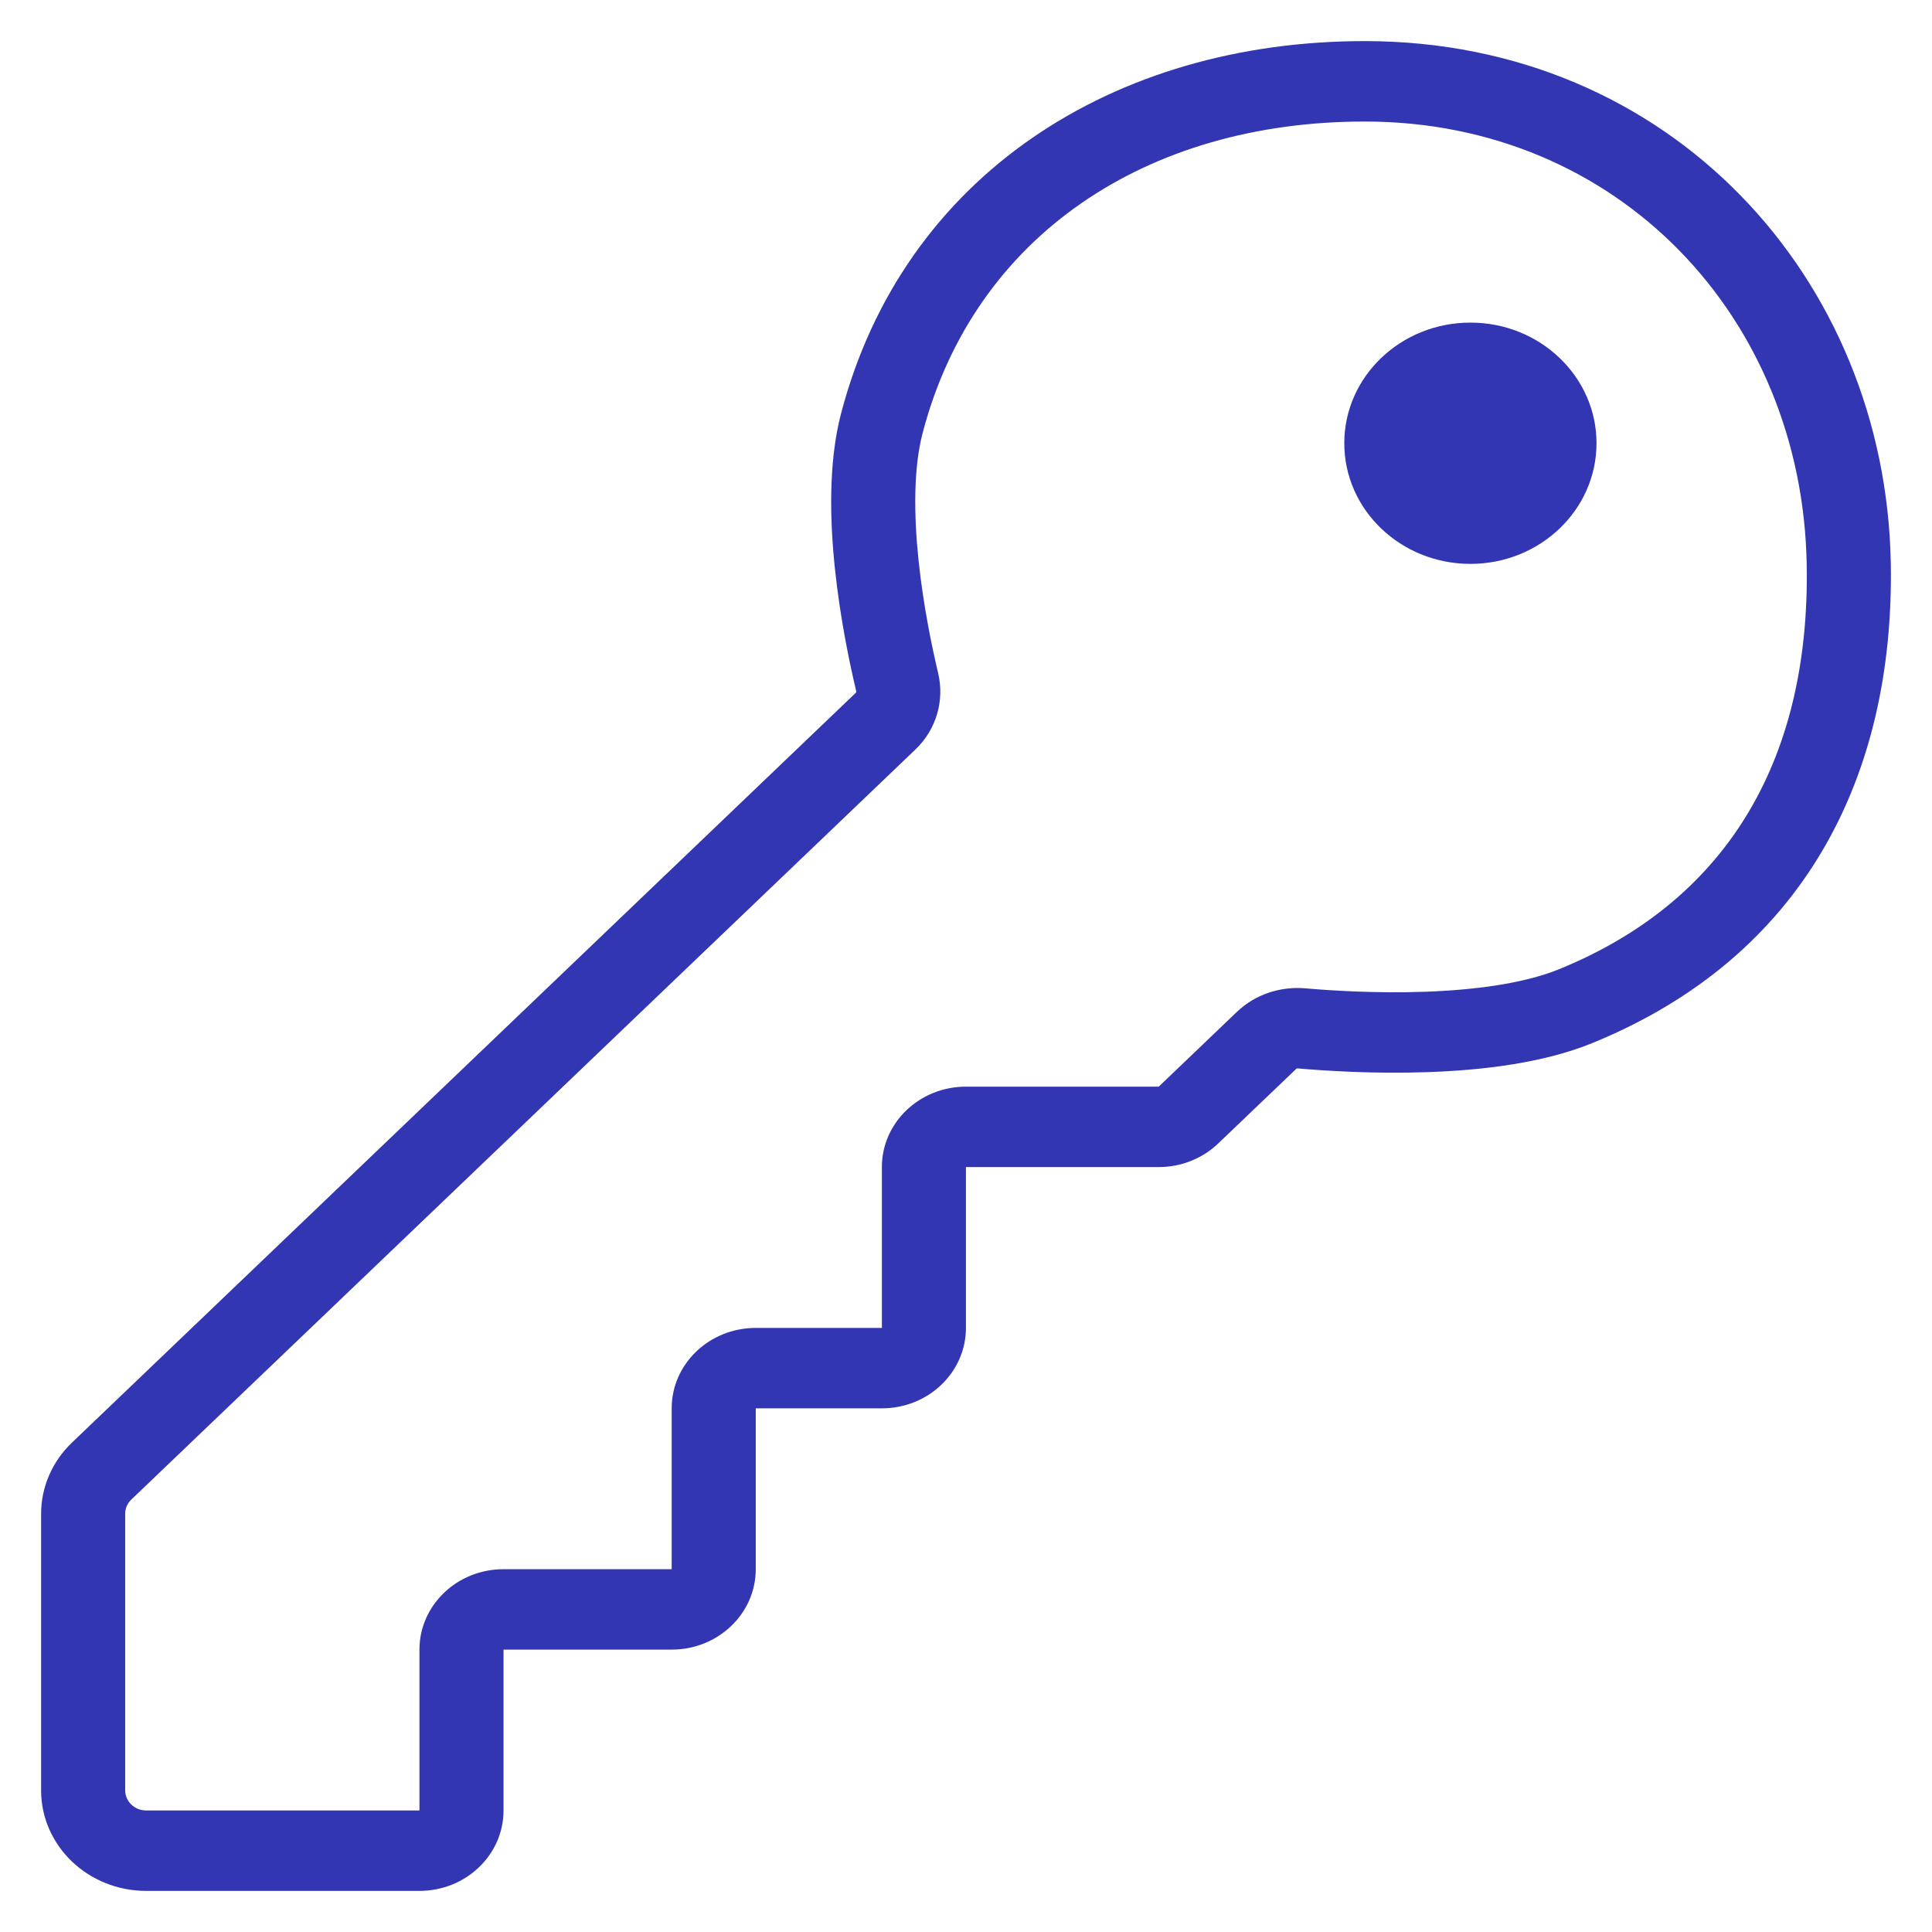 <svg width="94" height="94" viewBox="0 0 94 94" fill="none" xmlns="http://www.w3.org/2000/svg">
<path d="M71.541 27.435C74.93 27.435 77.677 24.807 77.677 21.565C77.677 18.324 74.93 15.696 71.541 15.696C68.153 15.696 65.405 18.324 65.405 21.565C65.405 24.807 68.153 27.435 71.541 27.435Z" fill="#3336B2"/>
<path fill-rule="evenodd" clip-rule="evenodd" d="M66.43 2C54.199 1.988 43.961 8.527 40.923 20.111C40.303 22.474 40.371 25.278 40.624 27.681C40.881 30.123 41.352 32.342 41.656 33.618C41.662 33.643 41.66 33.665 41.656 33.681C41.654 33.688 41.651 33.693 41.65 33.695L41.648 33.697L41.647 33.699L3.498 70.192C2.539 71.109 2 72.353 2 73.65V87.109C2 89.81 4.289 92 7.113 92H20.408C22.667 92 24.499 90.248 24.499 88.087V80.261H32.68C34.939 80.261 36.771 78.509 36.771 76.348V68.522L42.907 68.522C45.166 68.522 46.997 66.77 46.997 64.609V56.783H56.377C57.462 56.783 58.502 56.37 59.269 55.636L63.074 51.998C63.074 51.998 63.094 51.979 63.145 51.983C64.448 52.098 66.841 52.255 69.462 52.164C72.036 52.075 75.043 51.74 77.457 50.756C87.789 46.545 92.178 37.756 91.995 27.402C91.748 13.523 81.254 2.015 66.43 2ZM44.891 21.063C47.411 11.451 55.812 5.902 66.426 5.913C78.713 5.925 87.691 15.417 87.904 27.468C88.067 36.636 84.298 43.714 75.853 47.157C74.141 47.854 71.742 48.169 69.313 48.254C66.931 48.337 64.726 48.193 63.519 48.087C62.307 47.98 61.076 48.375 60.181 49.231L56.377 52.87H46.997C44.738 52.87 42.907 54.621 42.907 56.783V64.609H36.771C34.511 64.609 32.68 66.361 32.68 68.522V76.348H24.499C22.239 76.348 20.408 78.1 20.408 80.261V88.087H7.113C6.549 88.087 6.091 87.649 6.091 87.109V73.65C6.091 73.391 6.198 73.142 6.39 72.959L44.54 36.465C45.577 35.474 45.956 34.057 45.645 32.75C45.362 31.562 44.928 29.513 44.694 27.288C44.456 25.024 44.445 22.762 44.891 21.063Z" fill="#3336B2"/>
</svg>
